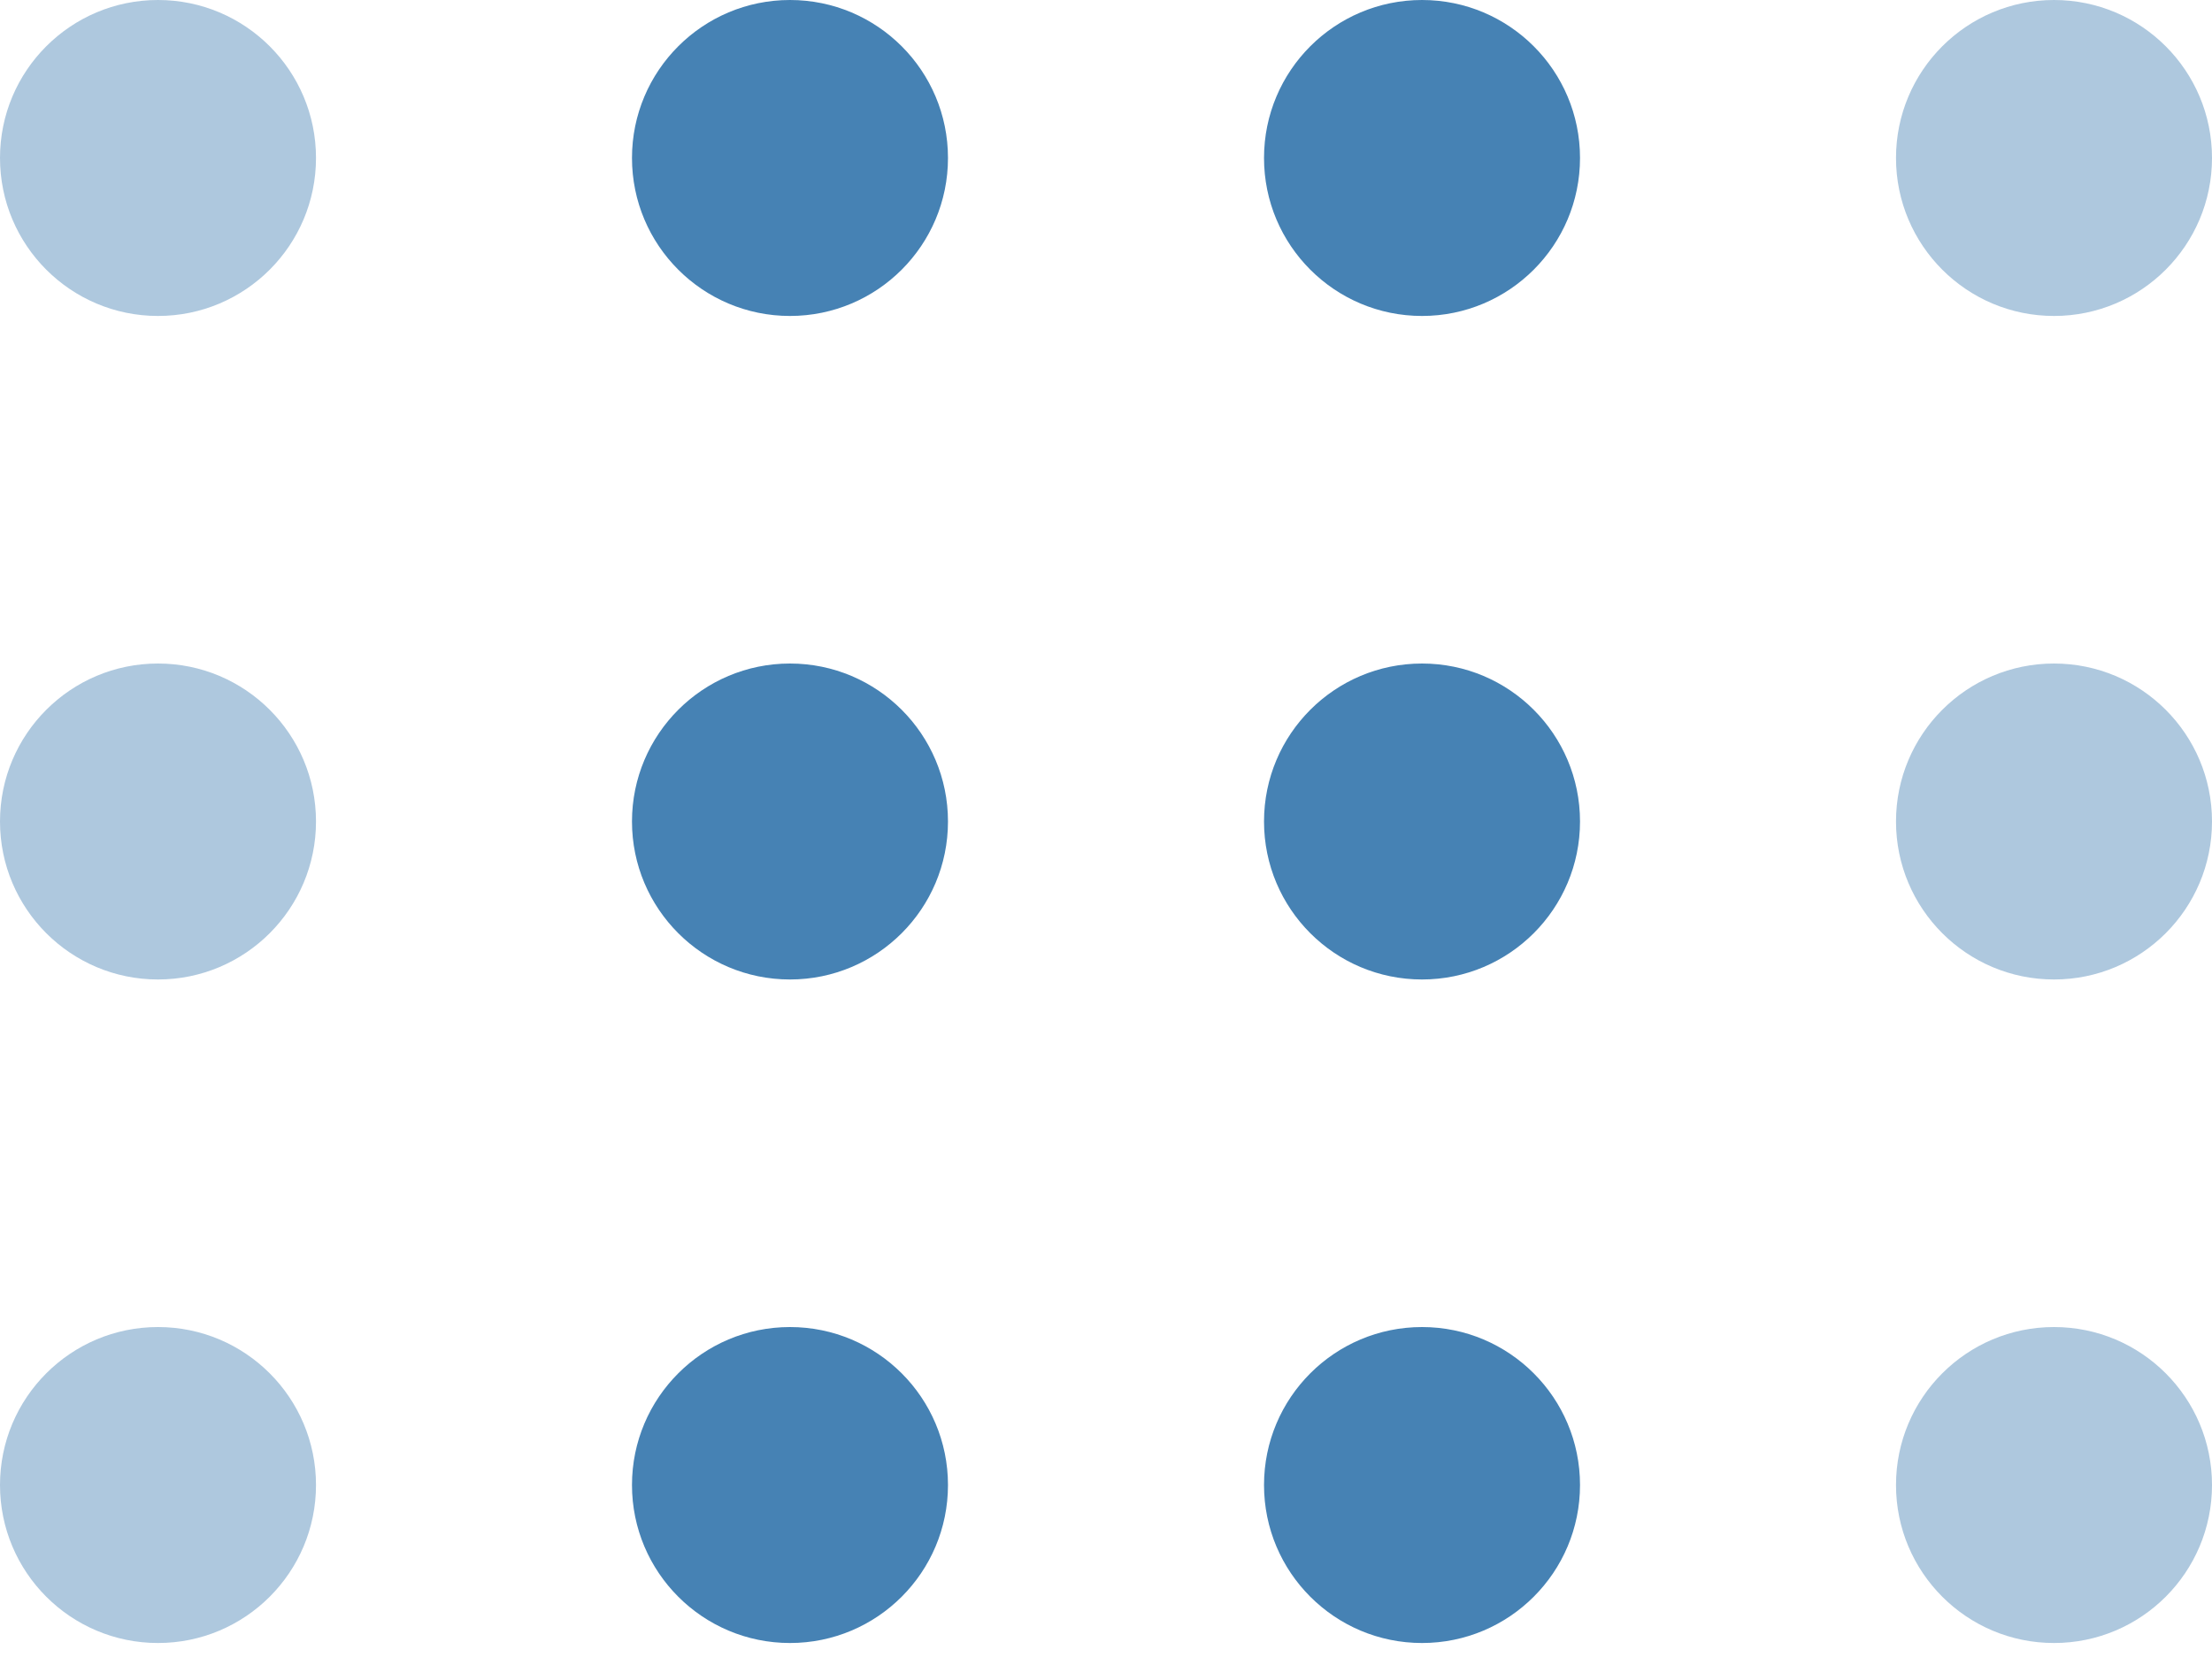 <svg width="89" height="67" viewBox="0 0 89 67" fill="none" xmlns="http://www.w3.org/2000/svg">
<circle cx="82.643" cy="6.357" r="6.357" fill="#AEC8DE"/>
<circle cx="82.643" cy="33.057" r="6.357" fill="#AEC8DE"/>
<circle cx="82.643" cy="59.757" r="6.357" fill="#AEC8DE"/>
<circle cx="57.215" cy="6.357" r="6.357" fill="#4682B4"/>
<circle cx="57.215" cy="33.057" r="6.357" fill="#4682B4"/>
<circle cx="57.215" cy="59.757" r="6.357" fill="#4682B4"/>
<circle cx="31.785" cy="6.357" r="6.357" fill="#4682B4"/>
<circle cx="31.785" cy="33.057" r="6.357" fill="#4682B4"/>
<circle cx="31.785" cy="59.757" r="6.357" fill="#4682B4"/>
<circle cx="6.357" cy="6.357" r="6.357" fill="#AEC8DE"/>
<circle cx="6.357" cy="33.057" r="6.357" fill="#AEC8DE"/>
<circle cx="6.357" cy="59.757" r="6.357" fill="#AEC8DE"/>
</svg>
